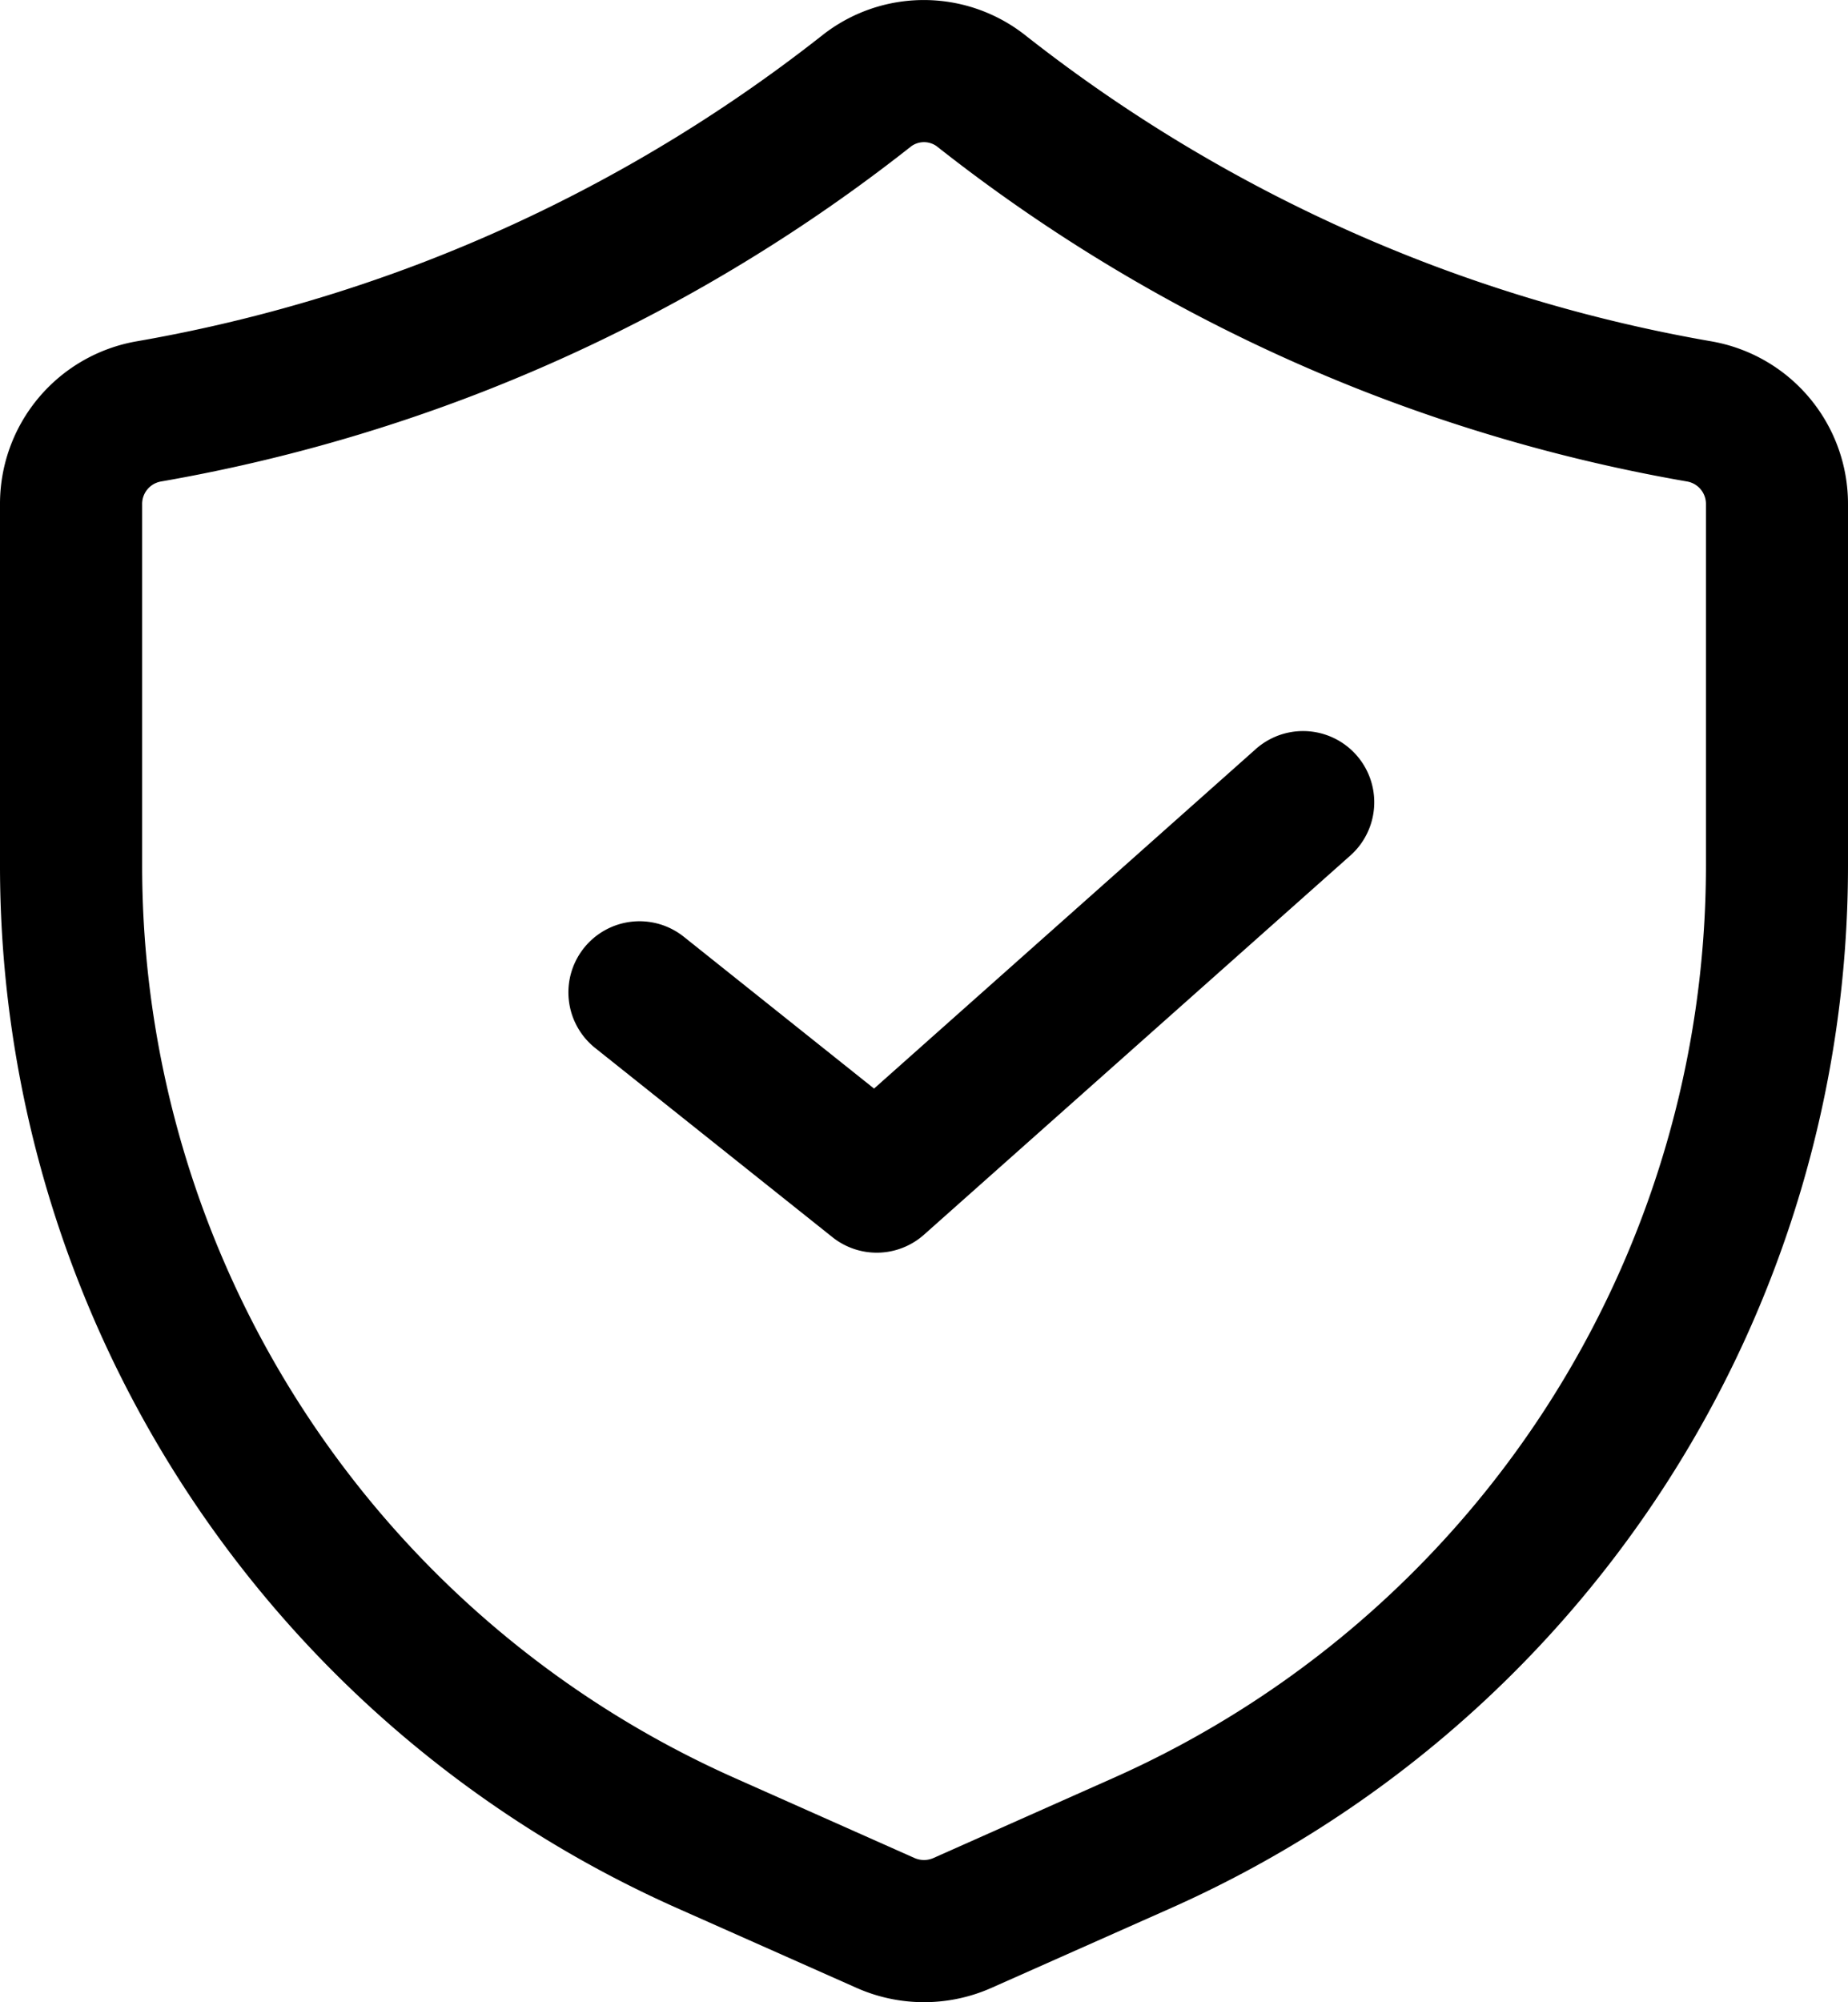 <svg xmlns="http://www.w3.org/2000/svg" width="19.5" height="21.116" viewBox="0 0 19.5 21.116">
  <g id="ic-privacy" transform="translate(-2.25 -1.539)">
    <g id="Layer_2" data-name="Layer 2">
      <path id="Path_84700" data-name="Path 84700" d="M9.389,21.661l1.9.844a1.754,1.754,0,0,0,1.422,0l1.9-.844A12.032,12.032,0,0,0,21.75,10.675V6.859a1.74,1.74,0,0,0-1.442-1.72A16.16,16.16,0,0,1,17.269,4.3a16.211,16.211,0,0,1-4.2-2.389h0a1.729,1.729,0,0,0-2.142,0A16.221,16.221,0,0,1,6.73,4.3a16.18,16.18,0,0,1-3.039.839A1.74,1.74,0,0,0,2.25,6.859v3.816A12.032,12.032,0,0,0,9.389,21.661ZM3.75,6.859a.24.24,0,0,1,.2-.242A17.7,17.7,0,0,0,7.269,5.7a17.685,17.685,0,0,0,4.586-2.61.229.229,0,0,1,.29,0A17.673,17.673,0,0,0,16.73,5.7a17.674,17.674,0,0,0,3.321.917.24.24,0,0,1,.2.242v3.816A10.531,10.531,0,0,1,14,20.29l-1.9.845a.248.248,0,0,1-.2,0L10,20.29A10.531,10.531,0,0,1,3.75,10.675Z"/>
      <path id="Path_84701" data-name="Path 84701" d="M11.031,14.585A.75.75,0,0,0,12,14.561l4.5-4a.75.75,0,1,0-1-1.121l-4.027,3.58-2.006-1.6a.75.75,0,1,0-.938,1.171Z"/>
    </g>
  </g>
</svg>
